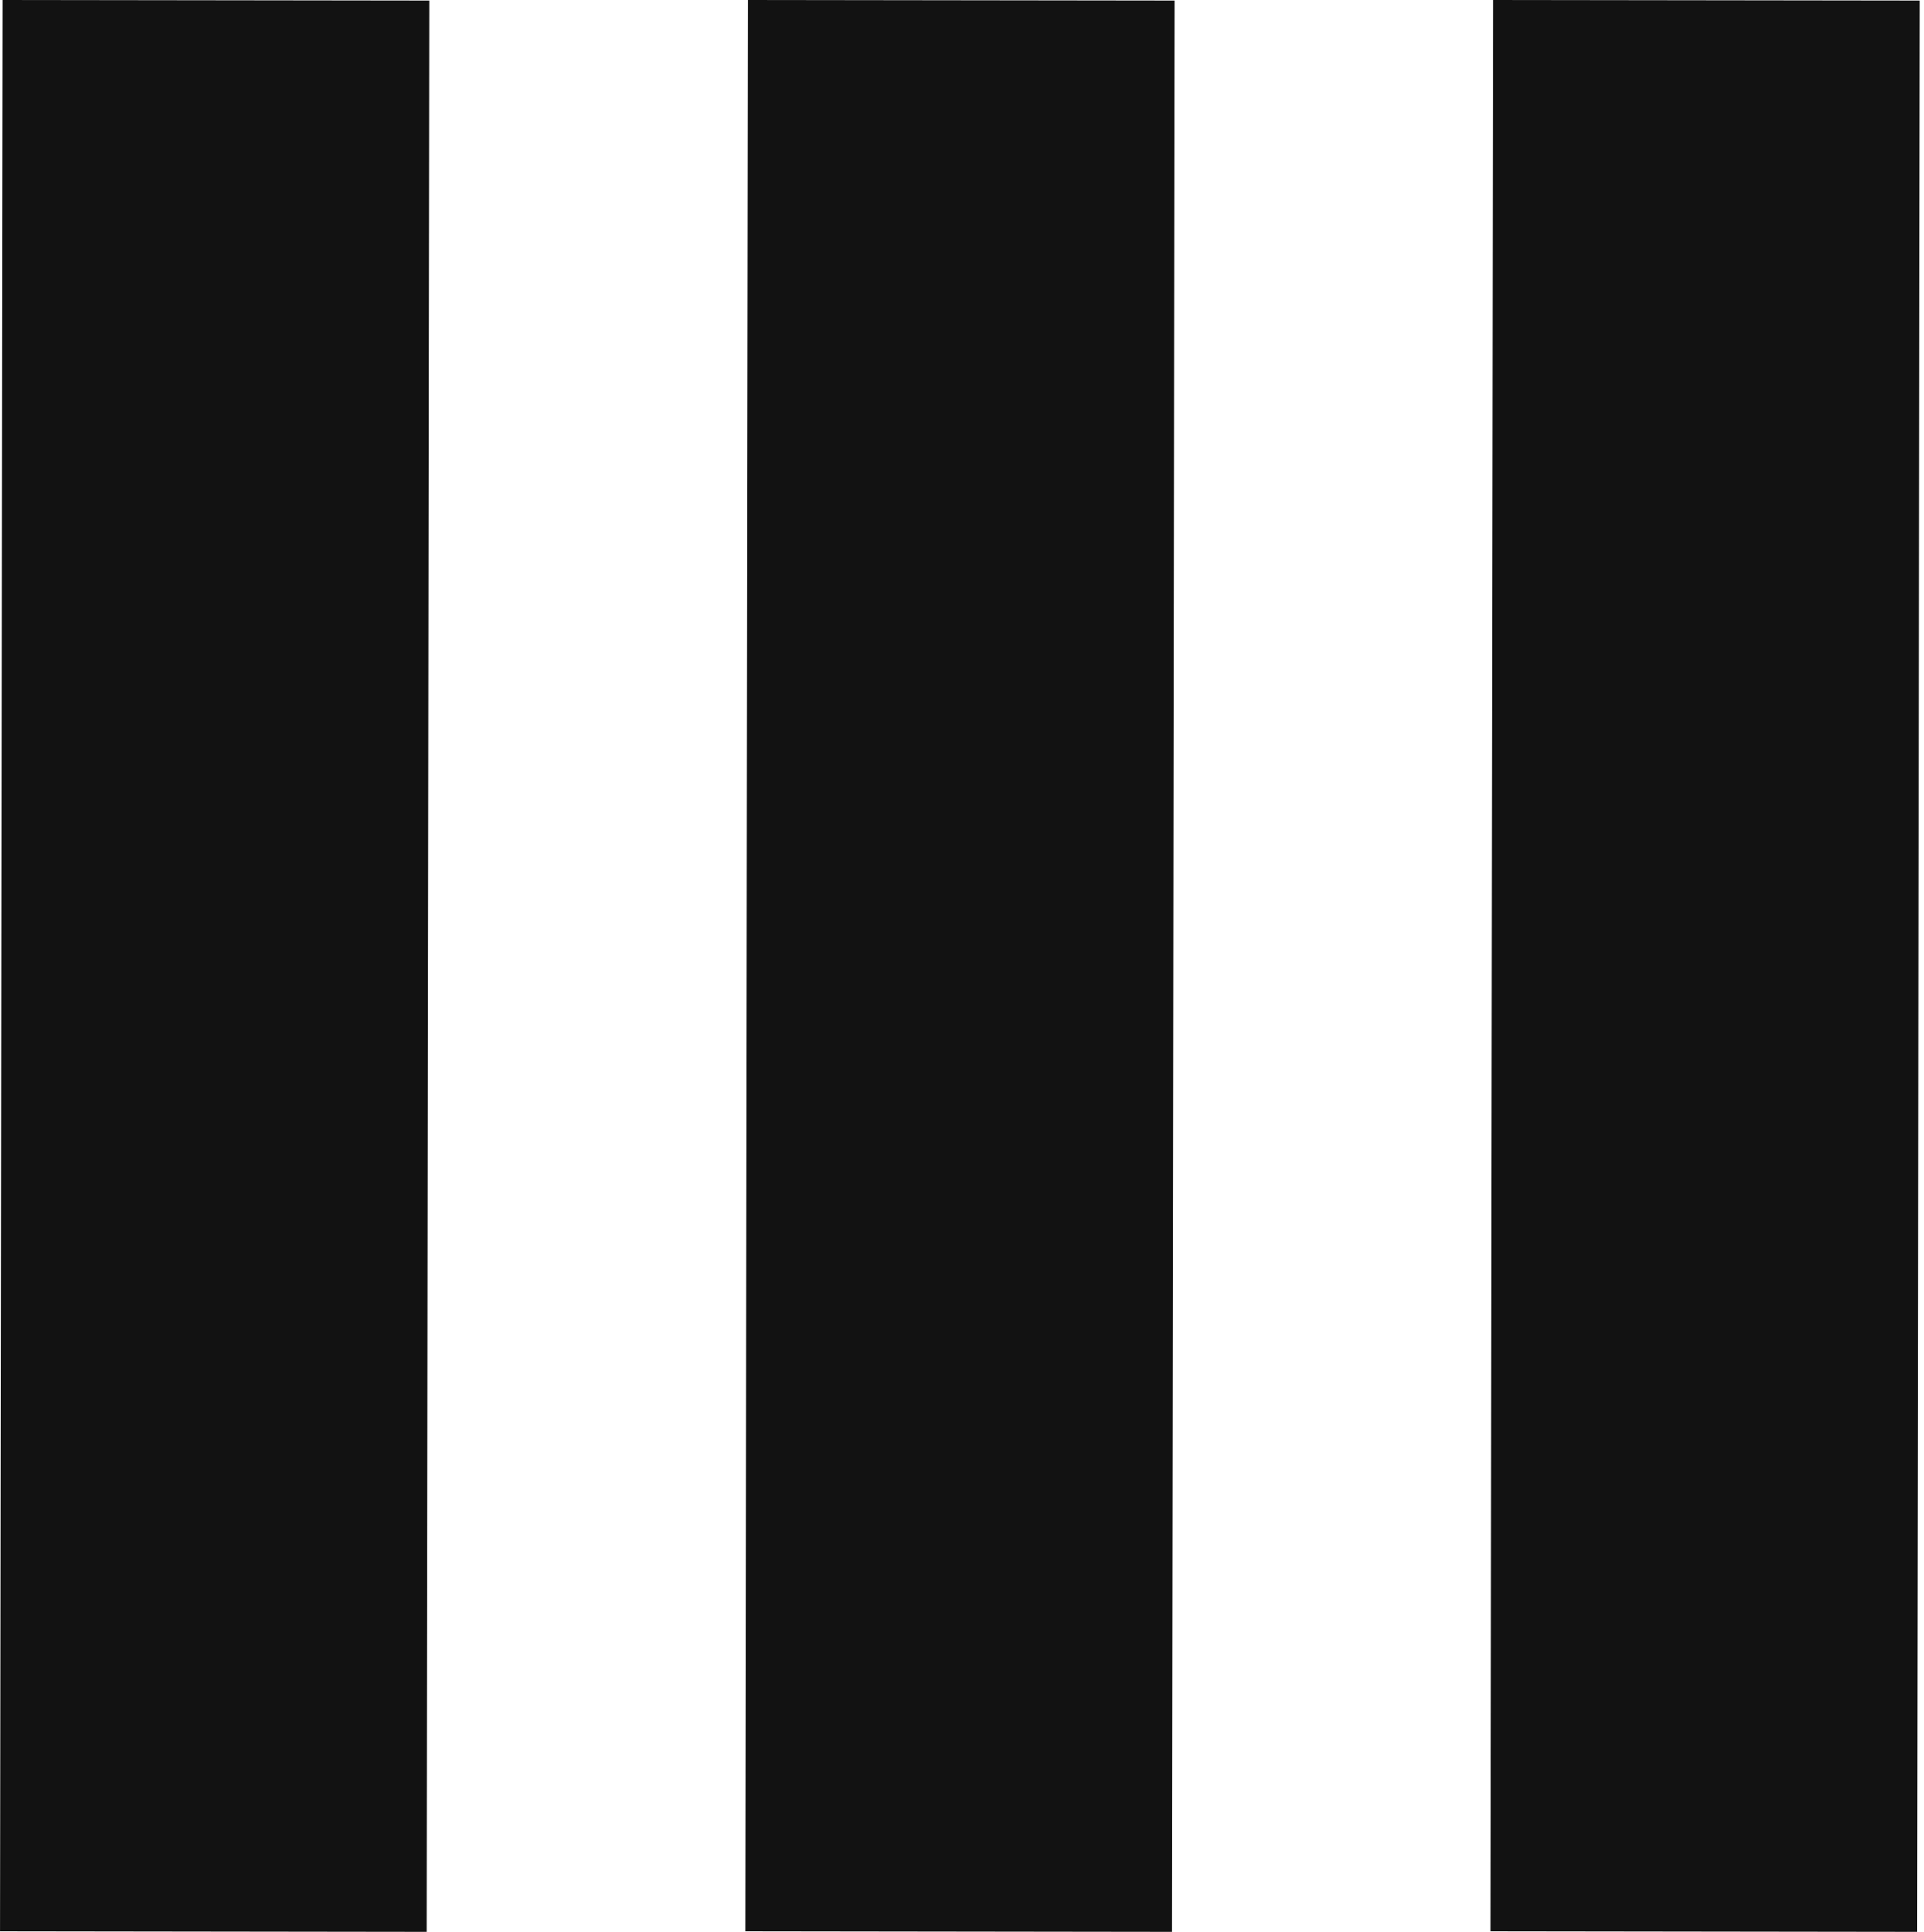<svg width="255" height="256" viewBox="0 0 255 256" fill="none" xmlns="http://www.w3.org/2000/svg">
<path d="M56.895 0.075L0.349 0L0.004 255.925L56.55 256L56.895 0.075Z" fill="#121212"/>
<path d="M155.676 0.075L99.13 0L98.785 255.925L155.331 256L155.676 0.075Z" fill="#121212"/>
<path d="M254.434 0.075L197.889 0L197.543 255.925L254.089 256L254.434 0.075Z" fill="#121212"/>
</svg>
